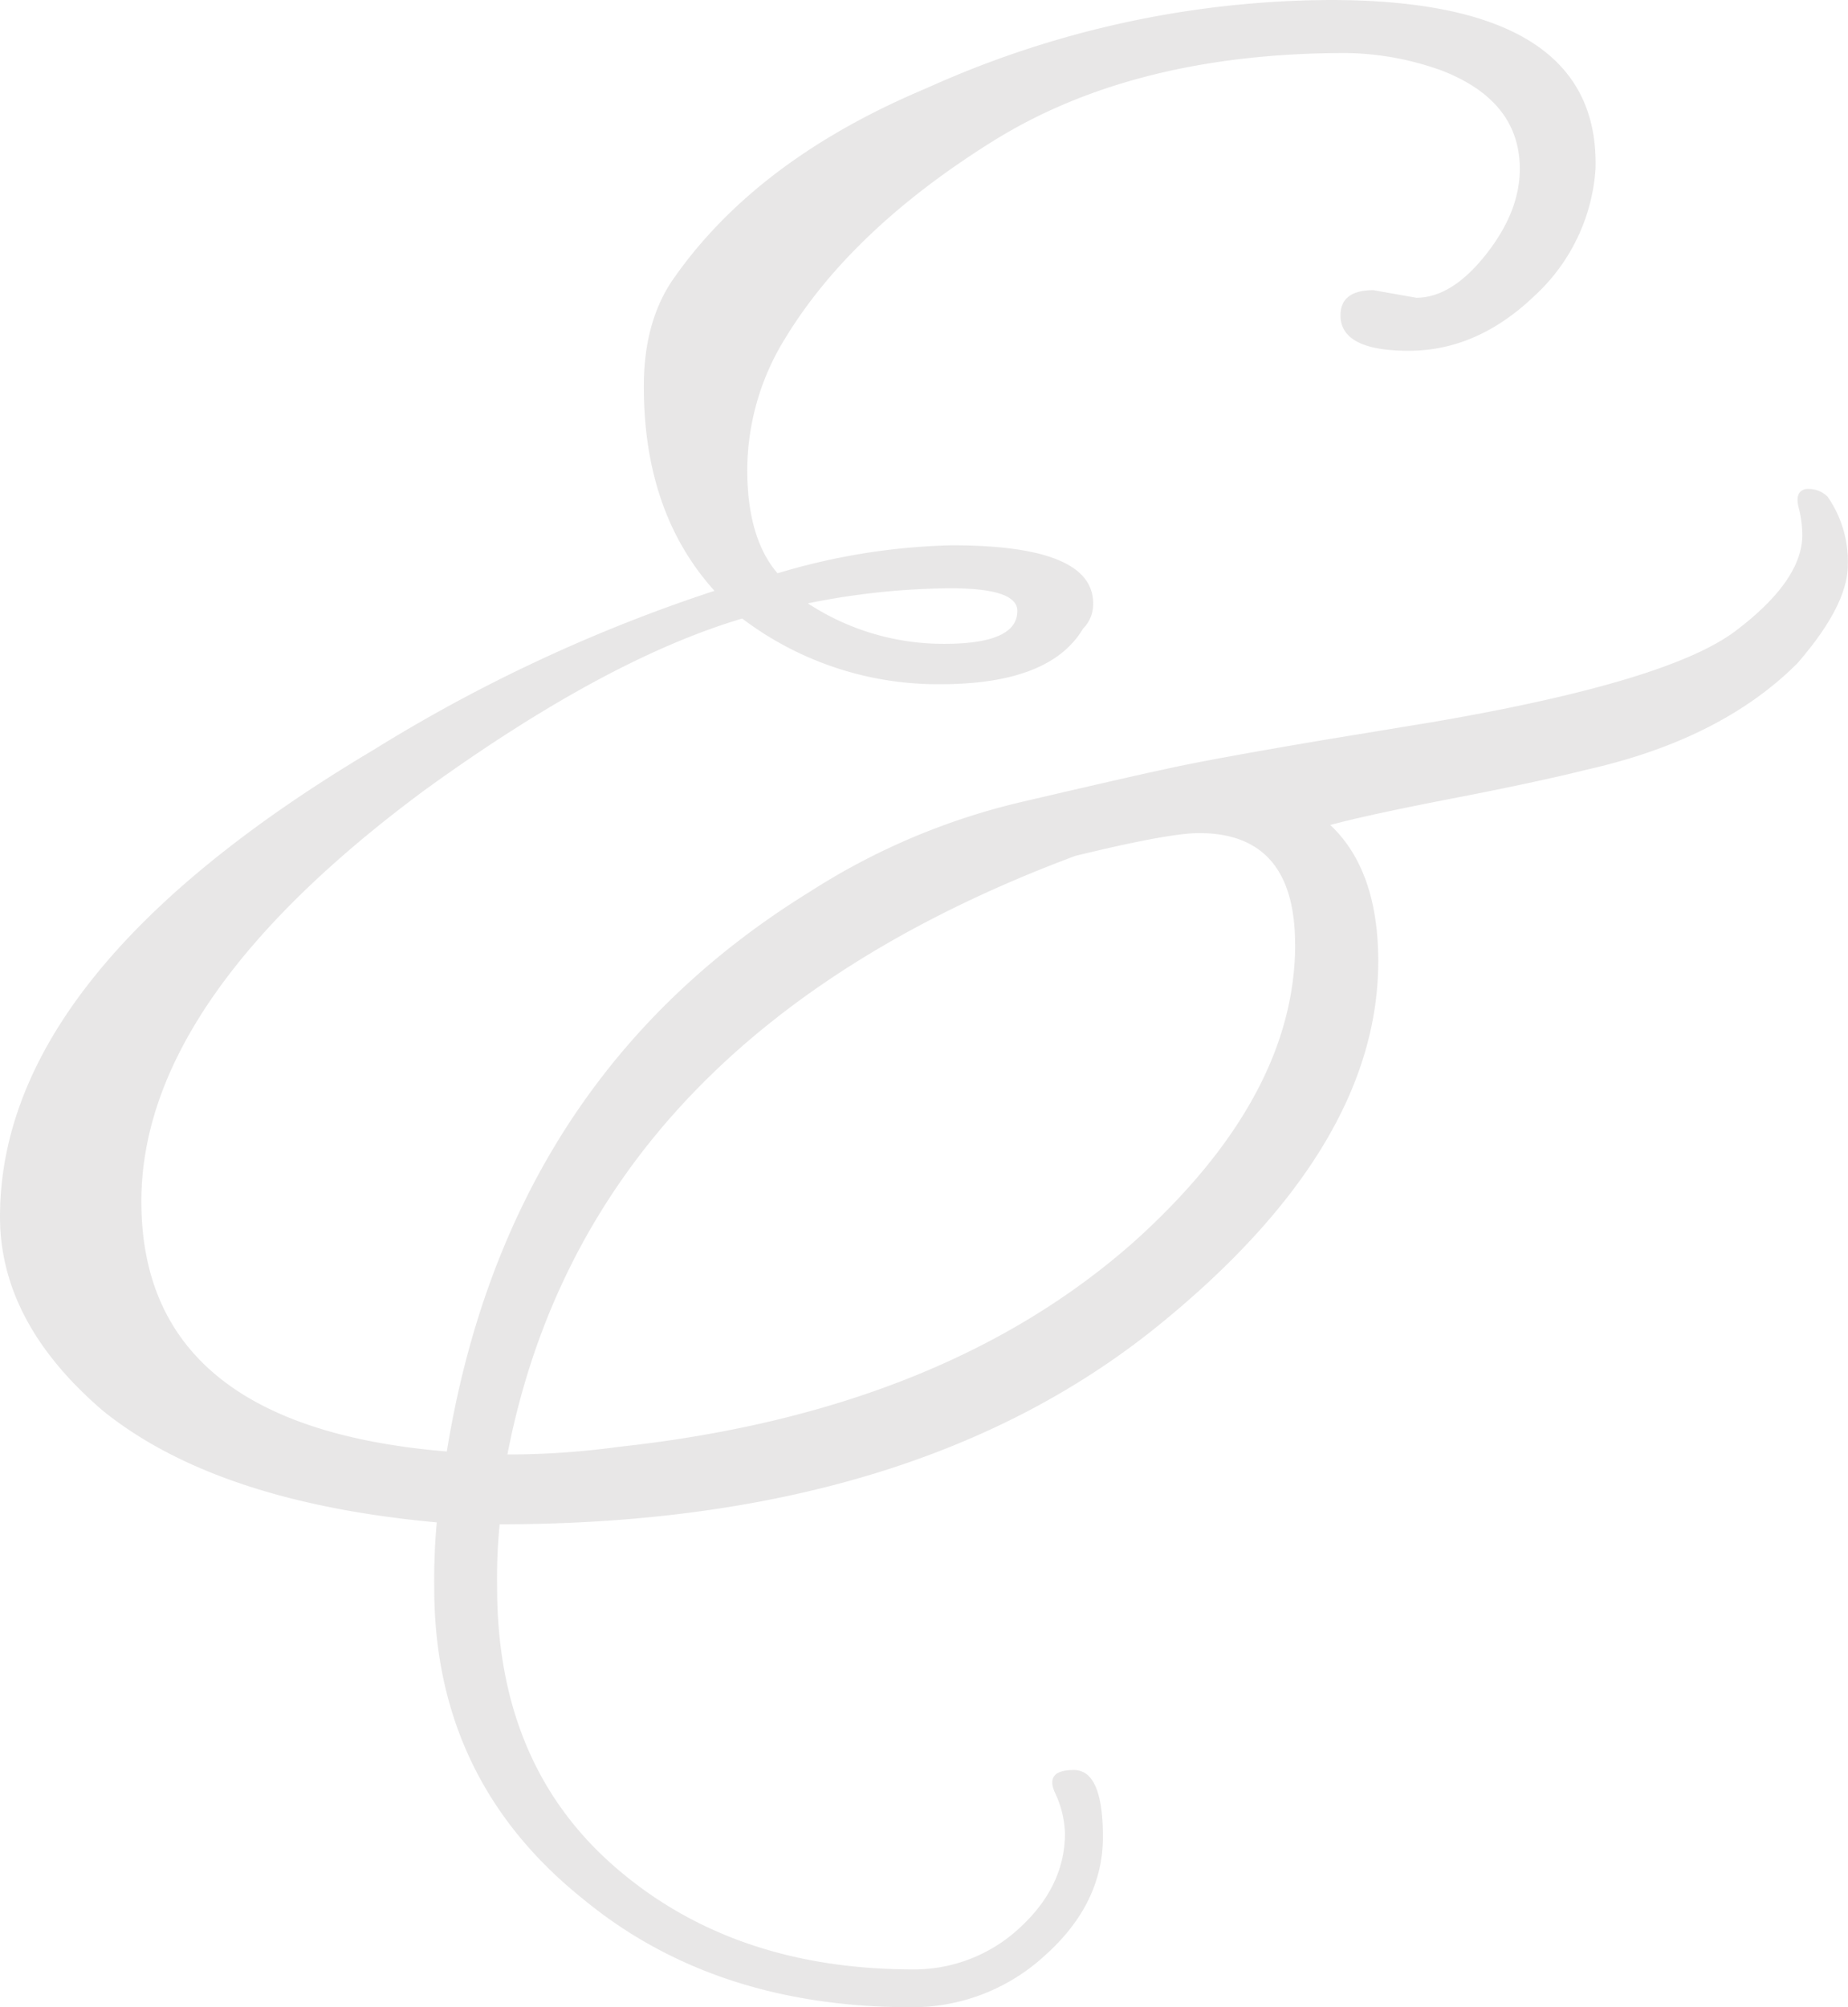 <svg xmlns="http://www.w3.org/2000/svg" viewBox="0 0 204.57 222.17"><defs><style>.cls-1{opacity:0.4;}.cls-2{fill:#c6c4c4;}</style></defs><title>Recurso 3</title><g id="Capa_2" data-name="Capa 2"><g id="Layer_1" data-name="Layer 1"><g class="cls-1"><path class="cls-2" d="M105.36,60.36q15.65,0,15.65,6.43a3.83,3.83,0,0,1-1.12,2.8q-3.65,6.15-15.79,6.15a35.87,35.87,0,0,1-21.94-7.27Q67.07,72.94,47,87.47,15.64,110.68,15.65,133q0,24.89,33.81,27.67,6.72-41.35,40.25-62a74.92,74.92,0,0,1,23.47-9.92q12.57-2.94,17.19-3.91T146,82l12.71-2.09q26-4.47,33.4-10.06t7.4-10.63a12.74,12.74,0,0,0-.41-3.07c-.28-1.12-.05-1.77.7-2a3,3,0,0,1,2.51.83,12.53,12.53,0,0,1,2.24,7.55q0,4.47-5.59,10.9-8.39,8.39-23.2,11.74-5.59,1.4-14.95,3.21t-13.55,2.94q5.31,5,5.31,15.09,0,20.68-24.59,40.52-27.12,21.8-72.67,21.8a61.38,61.38,0,0,0-.28,7q0,19.56,13,30.89T100.89,218a17.14,17.14,0,0,0,12-4.61q5-4.6,5-10.48a11.31,11.31,0,0,0-1.11-4.47c-.75-1.68-.06-2.51,2.09-2.51s3.22,2.46,3.22,7.4-2.15,9.32-6.43,13.14a21.64,21.64,0,0,1-14.81,5.72q-21.81,0-36.33-12Q48.06,197,48.07,175.78a69.67,69.67,0,0,1,.28-7.26Q24,166.29,11.46,156.22,0,146.44,0,134.7,0,107.6,41.36,83A175.08,175.08,0,0,1,79.09,65.4q-7.83-8.67-7.82-22.64,0-7.27,3.35-12,9.21-13.14,27.95-21A109.42,109.42,0,0,1,147.28,0q29.9,0,29.34,18.73a21,21,0,0,1-6.84,14.1q-6.3,6-13.84,6t-7.55-3.92c0-1.86,1.22-2.79,3.64-2.79l4.75.84q3.91,0,7.68-4.75t3.78-9.5q0-7.56-8.67-10.91A32.24,32.24,0,0,0,149,5.87q-23.47,0-39.12,9.78T86.92,37.45A27.82,27.82,0,0,0,82.72,52q0,7.55,3.35,11.46A72.21,72.21,0,0,1,105.36,60.36Zm38,44.16q0-12.3-10.63-12.3-3.35,0-13.69,2.52Q65.11,114.87,56.17,161a90.79,90.79,0,0,0,12.3-.84q36-3.9,57.29-22.91Q143.37,121.29,143.37,104.52ZM112.62,67.63c0-1.68-2.47-2.51-7.4-2.51a81.25,81.25,0,0,0-15.79,1.67,27.37,27.37,0,0,0,15.09,4.48C109.92,71.27,112.62,70.05,112.62,67.63Z"/></g></g></g></svg>